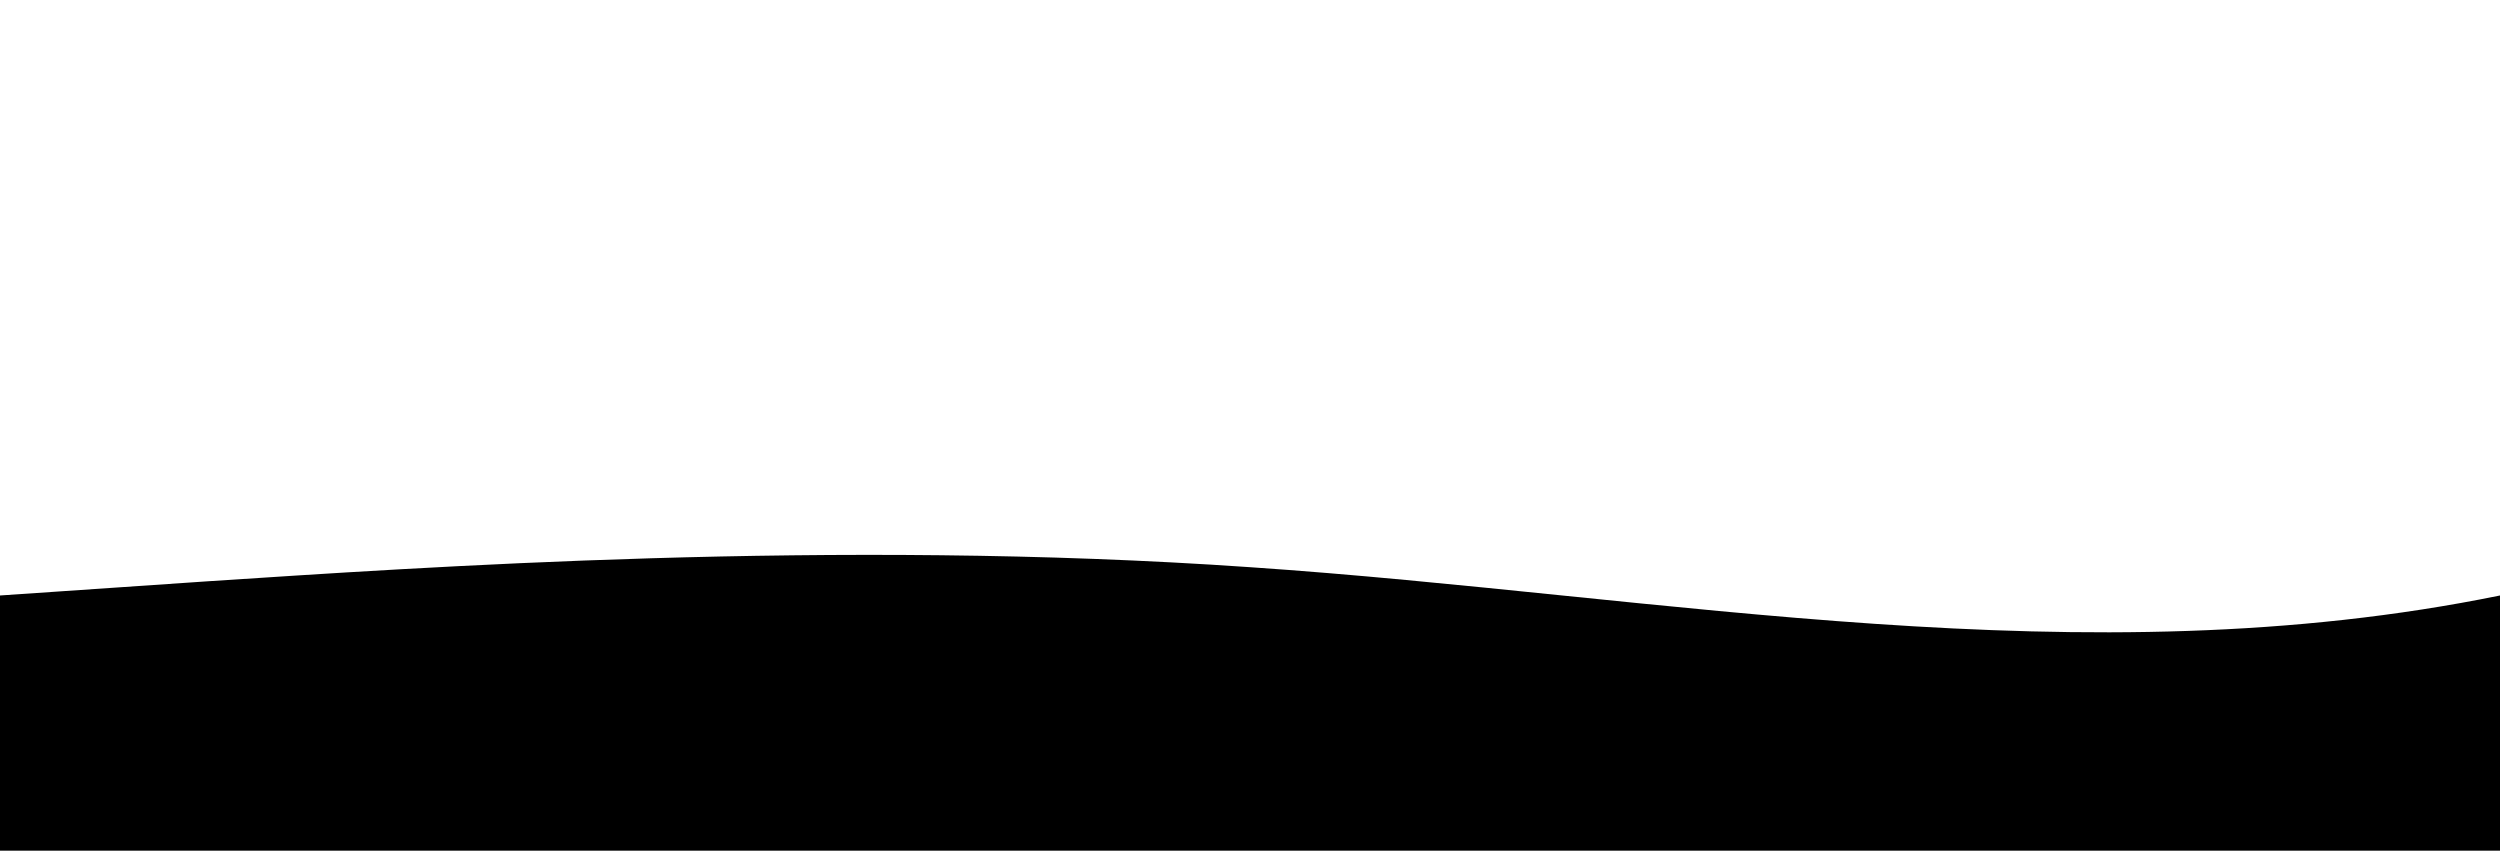 <?xml version="1.0" standalone="no"?>
<svg xmlns:xlink="http://www.w3.org/1999/xlink" id="wave" style="transform:rotate(0deg); transition: 0.3s" viewBox="0 0 1440 490" version="1.1" xmlns="http://www.w3.org/2000/svg"><defs><linearGradient id="sw-gradient-0" x1="0" x2="0" y1="1" y2="0"><stop stop-color="rgba(0, 0, 0, 1)" offset="0%"/><stop stop-color="rgba(0, 0, 0, 1)" offset="100%"/></linearGradient></defs><path style="transform:translate(0, 0px); opacity:1" fill="url(#sw-gradient-0)" d="M0,343L120,334.8C240,327,480,310,720,326.7C960,343,1200,392,1440,343C1680,294,1920,147,2160,130.7C2400,114,2640,229,2880,236.8C3120,245,3360,147,3600,106.2C3840,65,4080,82,4320,147C4560,212,4800,327,5040,326.7C5280,327,5520,212,5760,163.3C6000,114,6240,131,6480,147C6720,163,6960,180,7200,212.3C7440,245,7680,294,7920,310.3C8160,327,8400,310,8640,294C8880,278,9120,261,9360,253.2C9600,245,9840,245,10080,277.7C10320,310,10560,376,10800,408.3C11040,441,11280,441,11520,400.2C11760,359,12000,278,12240,236.8C12480,196,12720,196,12960,187.8C13200,180,13440,163,13680,204.2C13920,245,14160,343,14400,351.2C14640,359,14880,278,15120,236.8C15360,196,15600,196,15840,187.8C16080,180,16320,163,16560,204.2C16800,245,17040,343,17160,392L17280,441L17280,490L17160,490C17040,490,16800,490,16560,490C16320,490,16080,490,15840,490C15600,490,15360,490,15120,490C14880,490,14640,490,14400,490C14160,490,13920,490,13680,490C13440,490,13200,490,12960,490C12720,490,12480,490,12240,490C12000,490,11760,490,11520,490C11280,490,11040,490,10800,490C10560,490,10320,490,10080,490C9840,490,9600,490,9360,490C9120,490,8880,490,8640,490C8400,490,8160,490,7920,490C7680,490,7440,490,7200,490C6960,490,6720,490,6480,490C6240,490,6000,490,5760,490C5520,490,5280,490,5040,490C4800,490,4560,490,4320,490C4080,490,3840,490,3600,490C3360,490,3120,490,2880,490C2640,490,2400,490,2160,490C1920,490,1680,490,1440,490C1200,490,960,490,720,490C480,490,240,490,120,490L0,490Z"/></svg>